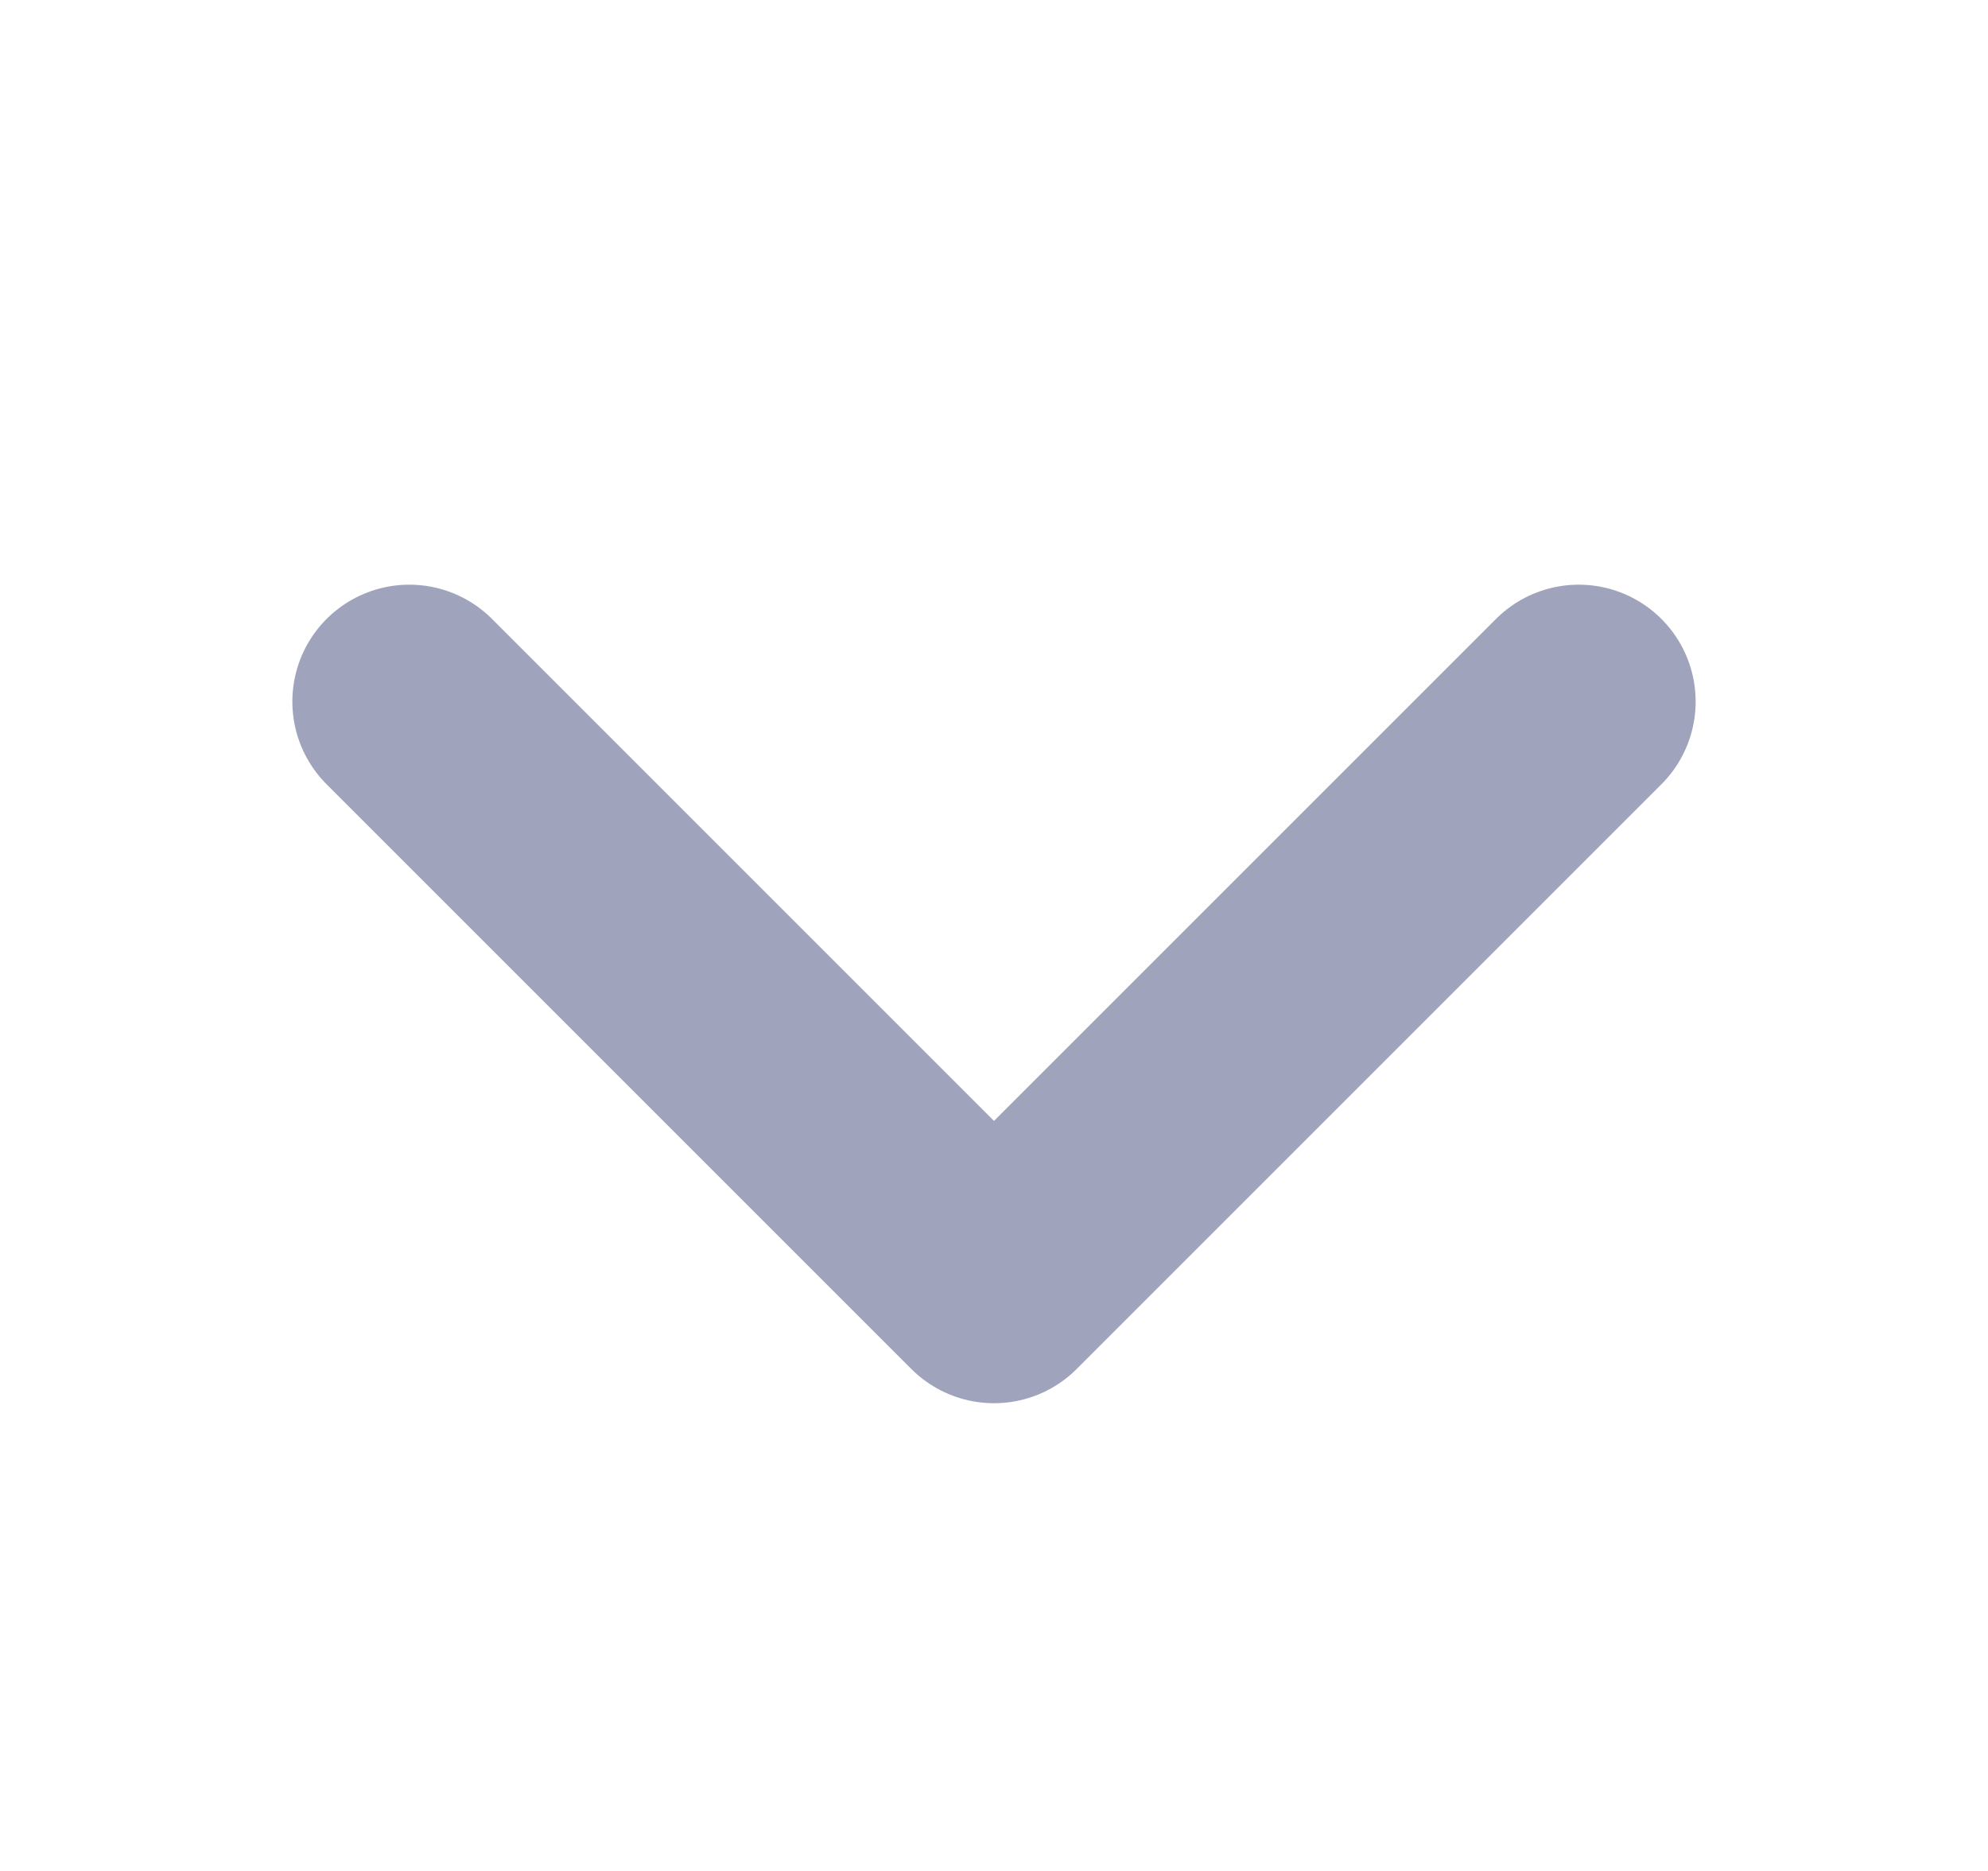 <svg width="17" height="16" viewBox="0 0 17 16" fill="none" xmlns="http://www.w3.org/2000/svg">
<path d="M3.5 6L8.5 11L13.5 6" stroke="#A0A3BC" stroke-width="2" stroke-linecap="round" stroke-linejoin="round"/>
</svg>
